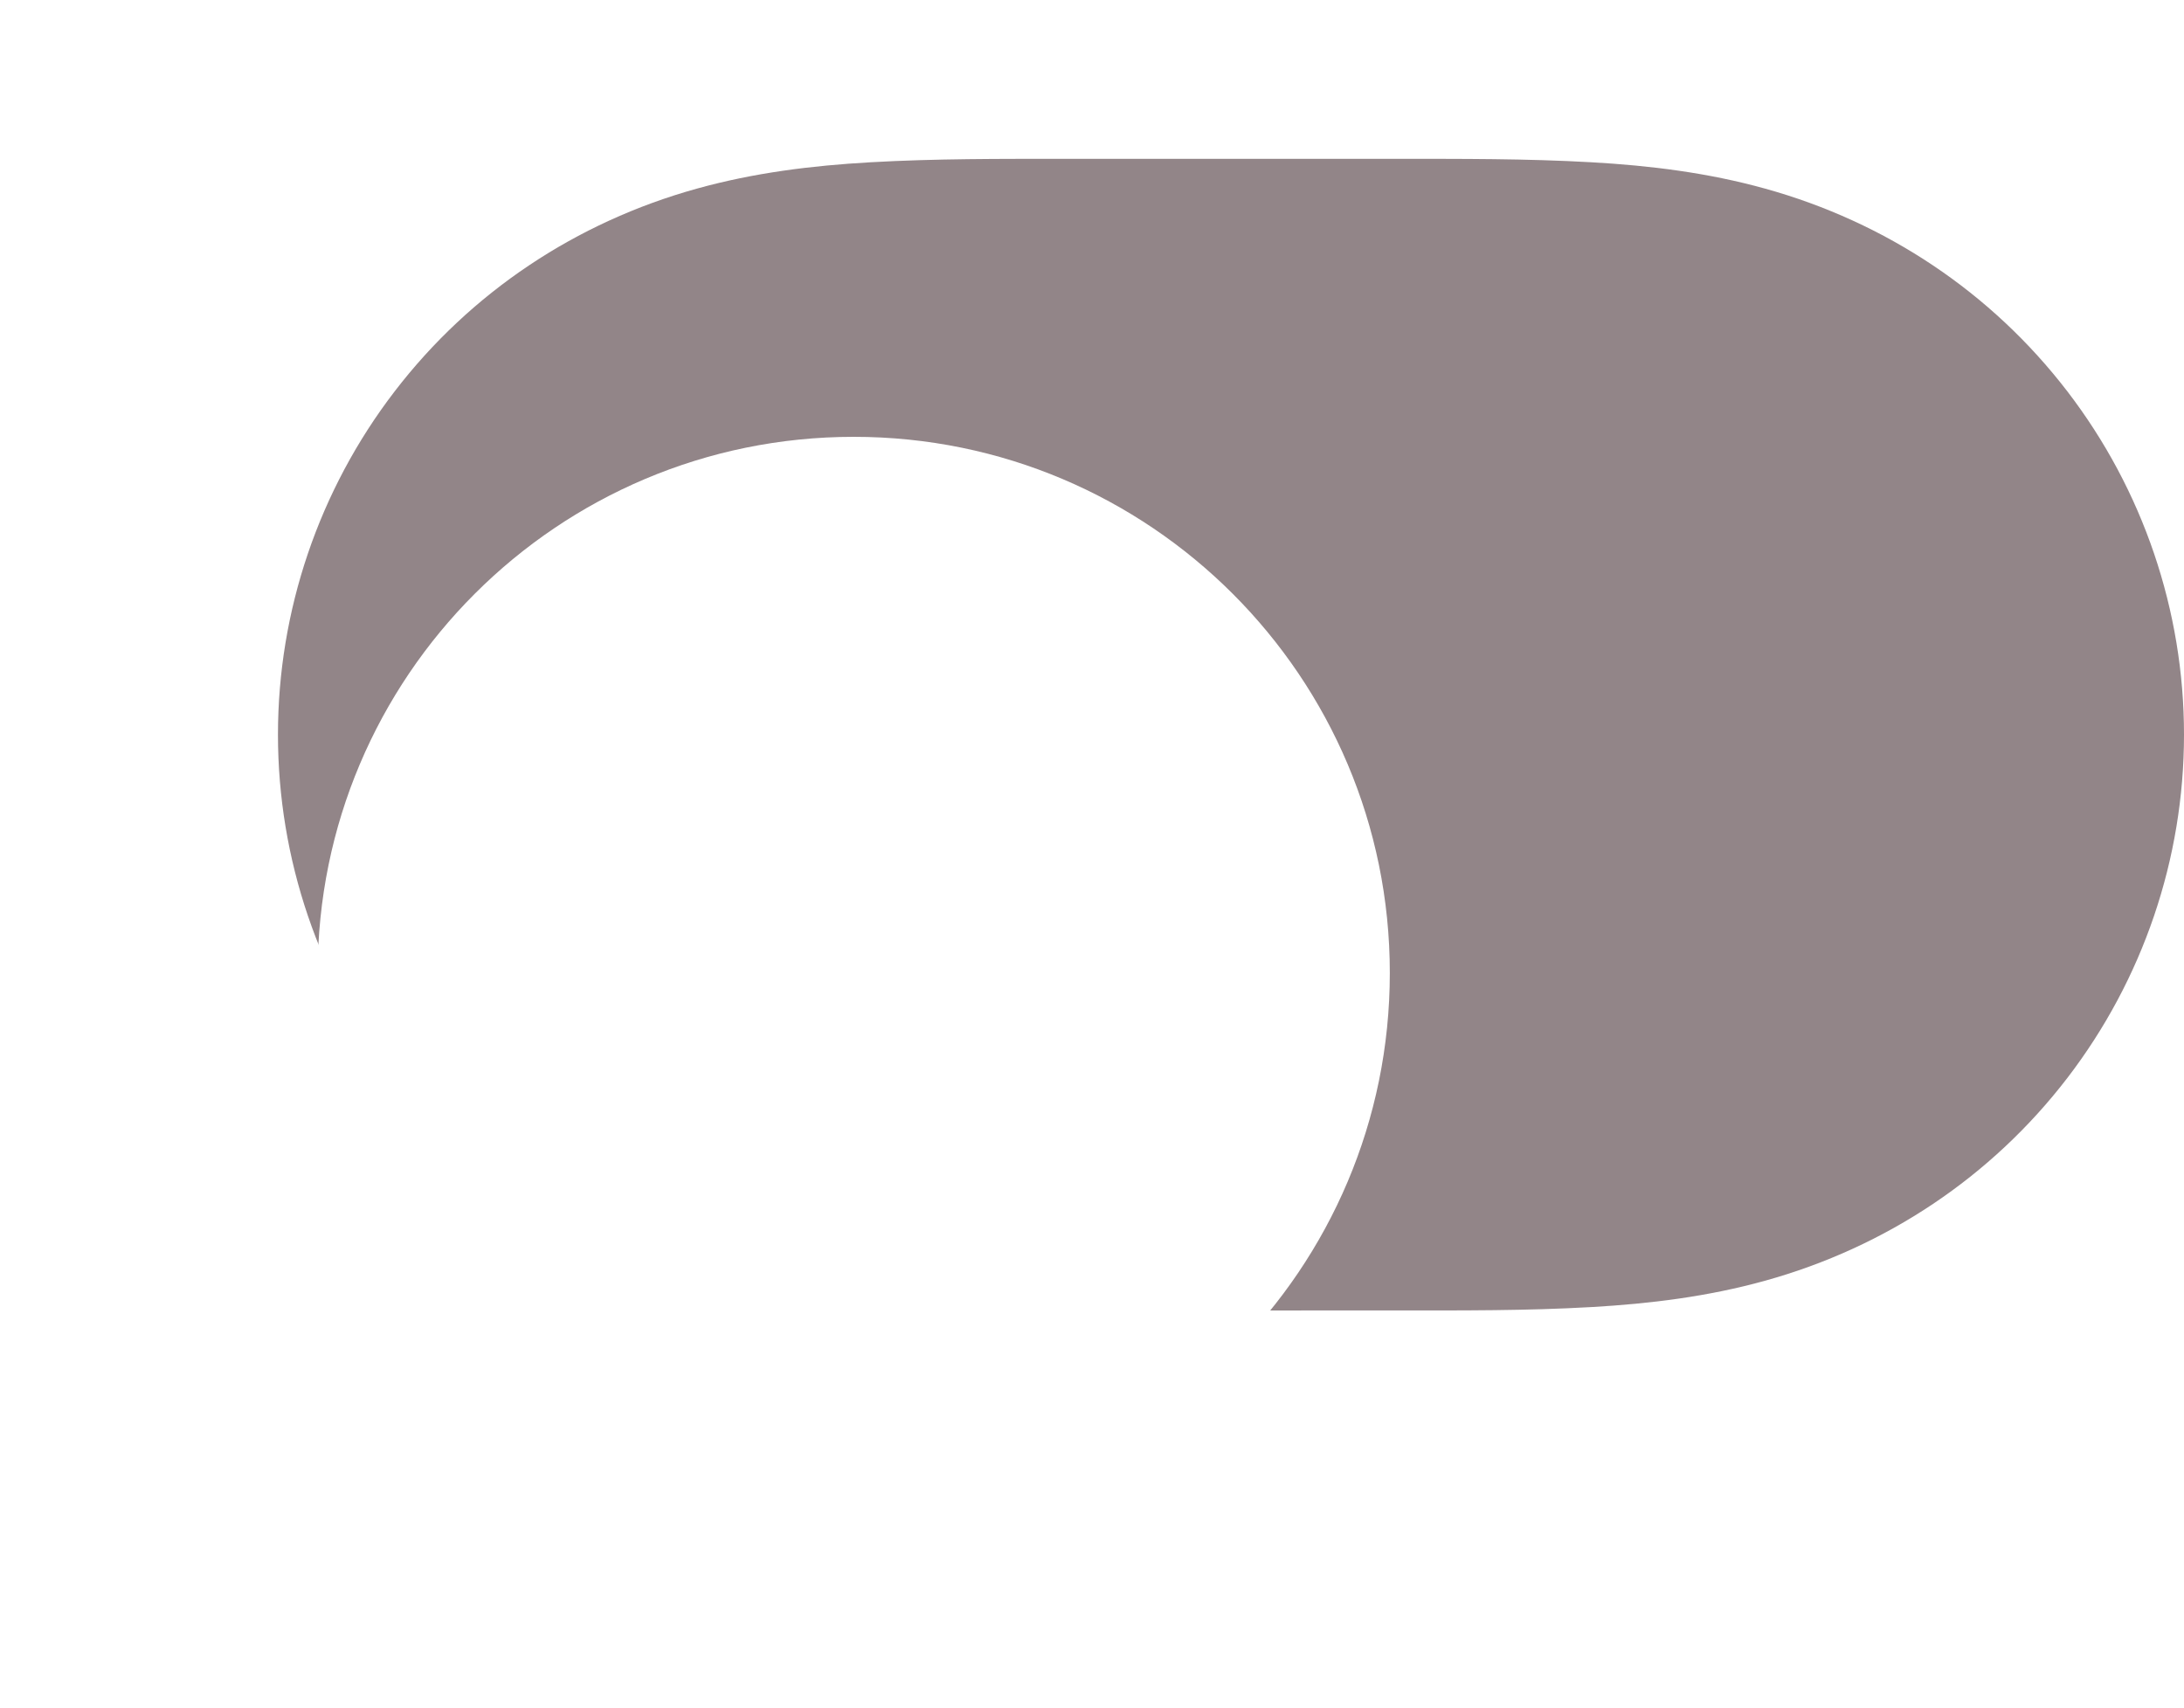 <svg width="55" height="43" viewBox="0 0 55 43" fill="none" xmlns="http://www.w3.org/2000/svg">
<path fill-rule="evenodd" clip-rule="evenodd" d="M21.924 4.086C23.562 3.993 25.198 4 26.835 4C26.847 4 35.134 4 35.134 4C36.803 4 38.439 3.993 40.076 4.086C41.564 4.17 43.013 4.35 44.456 4.751C47.493 5.595 50.145 7.358 52.063 9.856C53.968 12.339 55 15.378 55 18.499C55 21.624 53.968 24.661 52.063 27.144C50.145 29.642 47.493 31.405 44.456 32.249C43.013 32.65 41.564 32.829 40.076 32.914C38.439 33.008 36.803 32.999 35.166 32.999C35.154 32.999 26.865 33 26.865 33C25.198 32.999 23.562 33.008 21.924 32.914C20.437 32.829 18.988 32.65 17.545 32.249C14.508 31.405 11.855 29.642 9.938 27.144C8.032 24.661 7 21.624 7 18.5C7 15.378 8.032 12.339 9.938 9.856C11.855 7.358 14.508 5.595 17.545 4.751C18.988 4.35 20.437 4.17 21.924 4.086Z" fill="#928588"/>
<g filter="url(#filter0_dd)">
<path fill-rule="evenodd" clip-rule="evenodd" d="M21.5 32C28.956 32 35 25.956 35 18.5C35 11.044 28.956 5 21.5 5C14.044 5 8 11.044 8 18.5C8 25.956 14.044 32 21.5 32Z" fill="white"/>
</g>
<defs>
<filter id="filter0_dd" x="0" y="0" width="43" height="43" filterUnits="userSpaceOnUse" color-interpolation-filters="sRGB">
<feFlood flood-opacity="0" result="BackgroundImageFix"/>
<feColorMatrix in="SourceAlpha" type="matrix" values="0 0 0 0 0 0 0 0 0 0 0 0 0 0 0 0 0 0 127 0" result="hardAlpha"/>
<feOffset dy="3"/>
<feGaussianBlur stdDeviation="0.5"/>
<feColorMatrix type="matrix" values="0 0 0 0 0 0 0 0 0 0 0 0 0 0 0 0 0 0 0.06 0"/>
<feBlend mode="normal" in2="BackgroundImageFix" result="effect1_dropShadow"/>
<feColorMatrix in="SourceAlpha" type="matrix" values="0 0 0 0 0 0 0 0 0 0 0 0 0 0 0 0 0 0 127 0" result="hardAlpha"/>
<feOffset dy="3"/>
<feGaussianBlur stdDeviation="4"/>
<feColorMatrix type="matrix" values="0 0 0 0 0 0 0 0 0 0 0 0 0 0 0 0 0 0 0.15 0"/>
<feBlend mode="normal" in2="effect1_dropShadow" result="effect2_dropShadow"/>
<feBlend mode="normal" in="SourceGraphic" in2="effect2_dropShadow" result="shape"/>
</filter>
</defs>
</svg>
